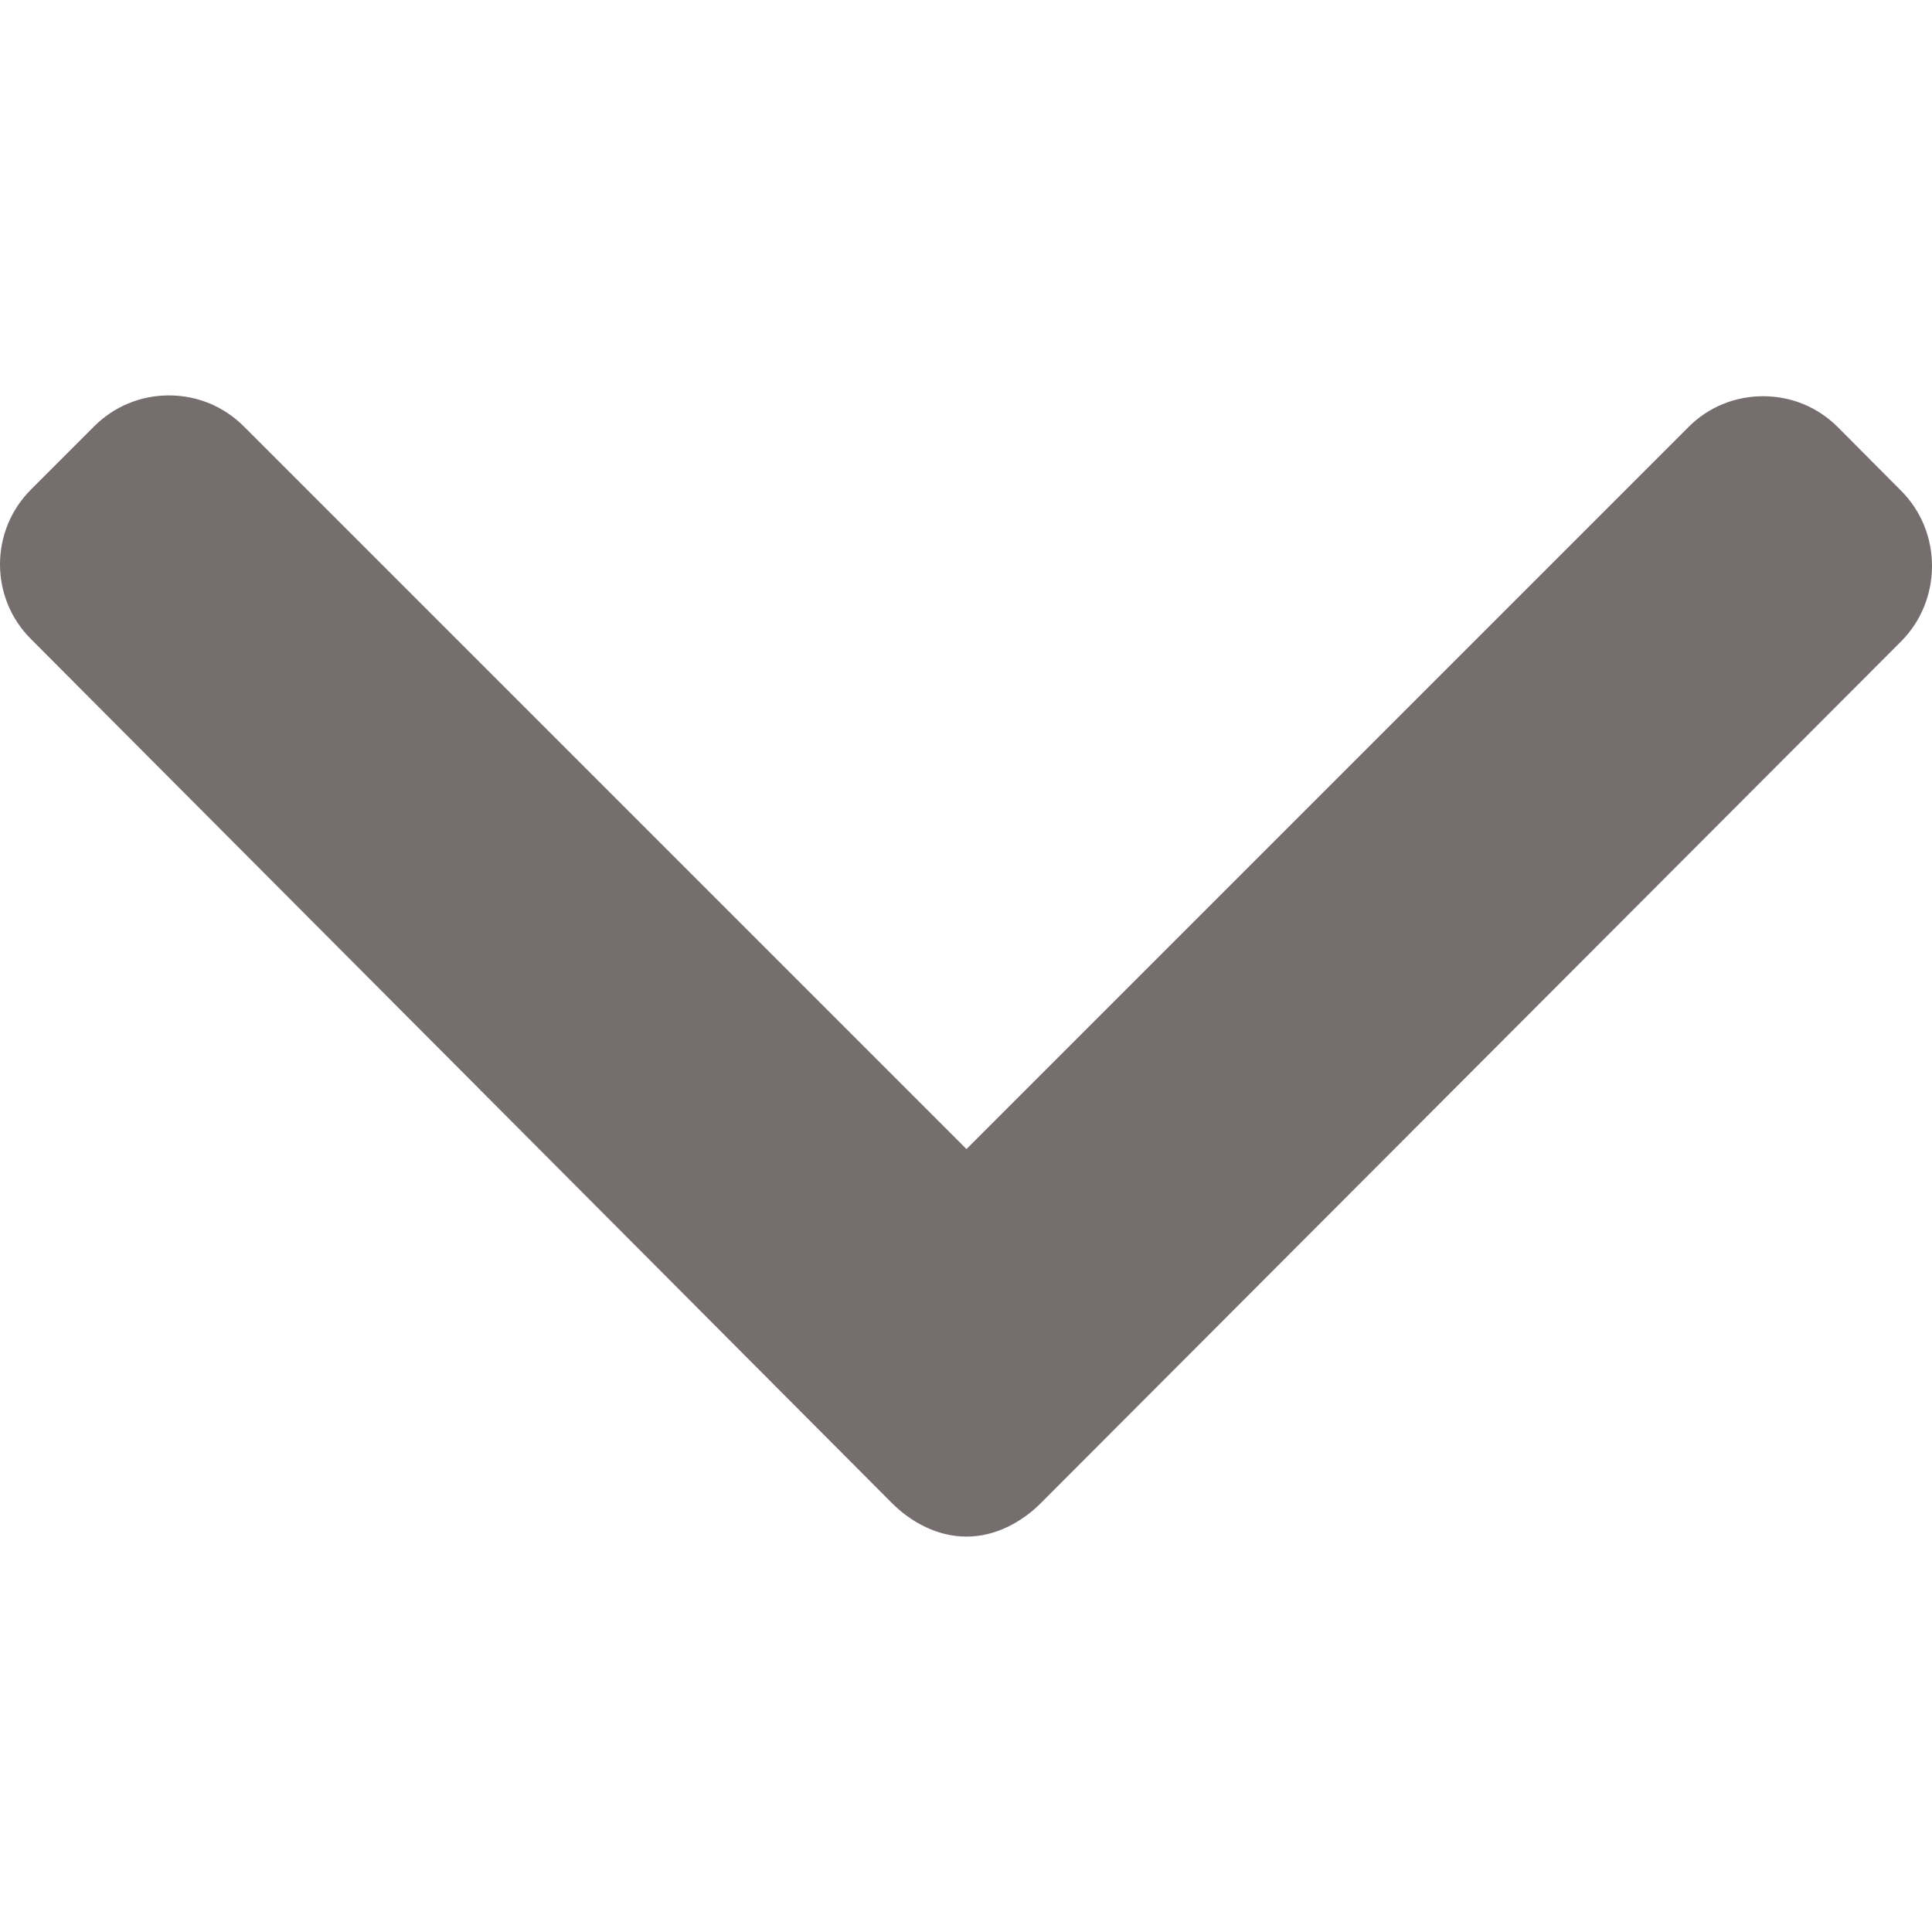 <svg width="12" height="12" viewBox="0 0 12 12" fill="none" xmlns="http://www.w3.org/2000/svg">
<path d="M11.808 3.048L11.415 2.653C11.291 2.529 11.127 2.461 10.951 2.461C10.775 2.461 10.61 2.529 10.487 2.653L6.003 7.137L1.514 2.648C1.39 2.524 1.225 2.456 1.049 2.456C0.874 2.456 0.709 2.524 0.585 2.648L0.192 3.041C-0.064 3.297 -0.064 3.714 0.192 3.969L5.537 9.333C5.66 9.457 5.825 9.544 6.002 9.544H6.004C6.18 9.544 6.345 9.457 6.468 9.333L11.808 3.984C11.932 3.86 12 3.691 12 3.515C12 3.339 11.932 3.172 11.808 3.048Z" fill="#766E6E"/>
</svg>
